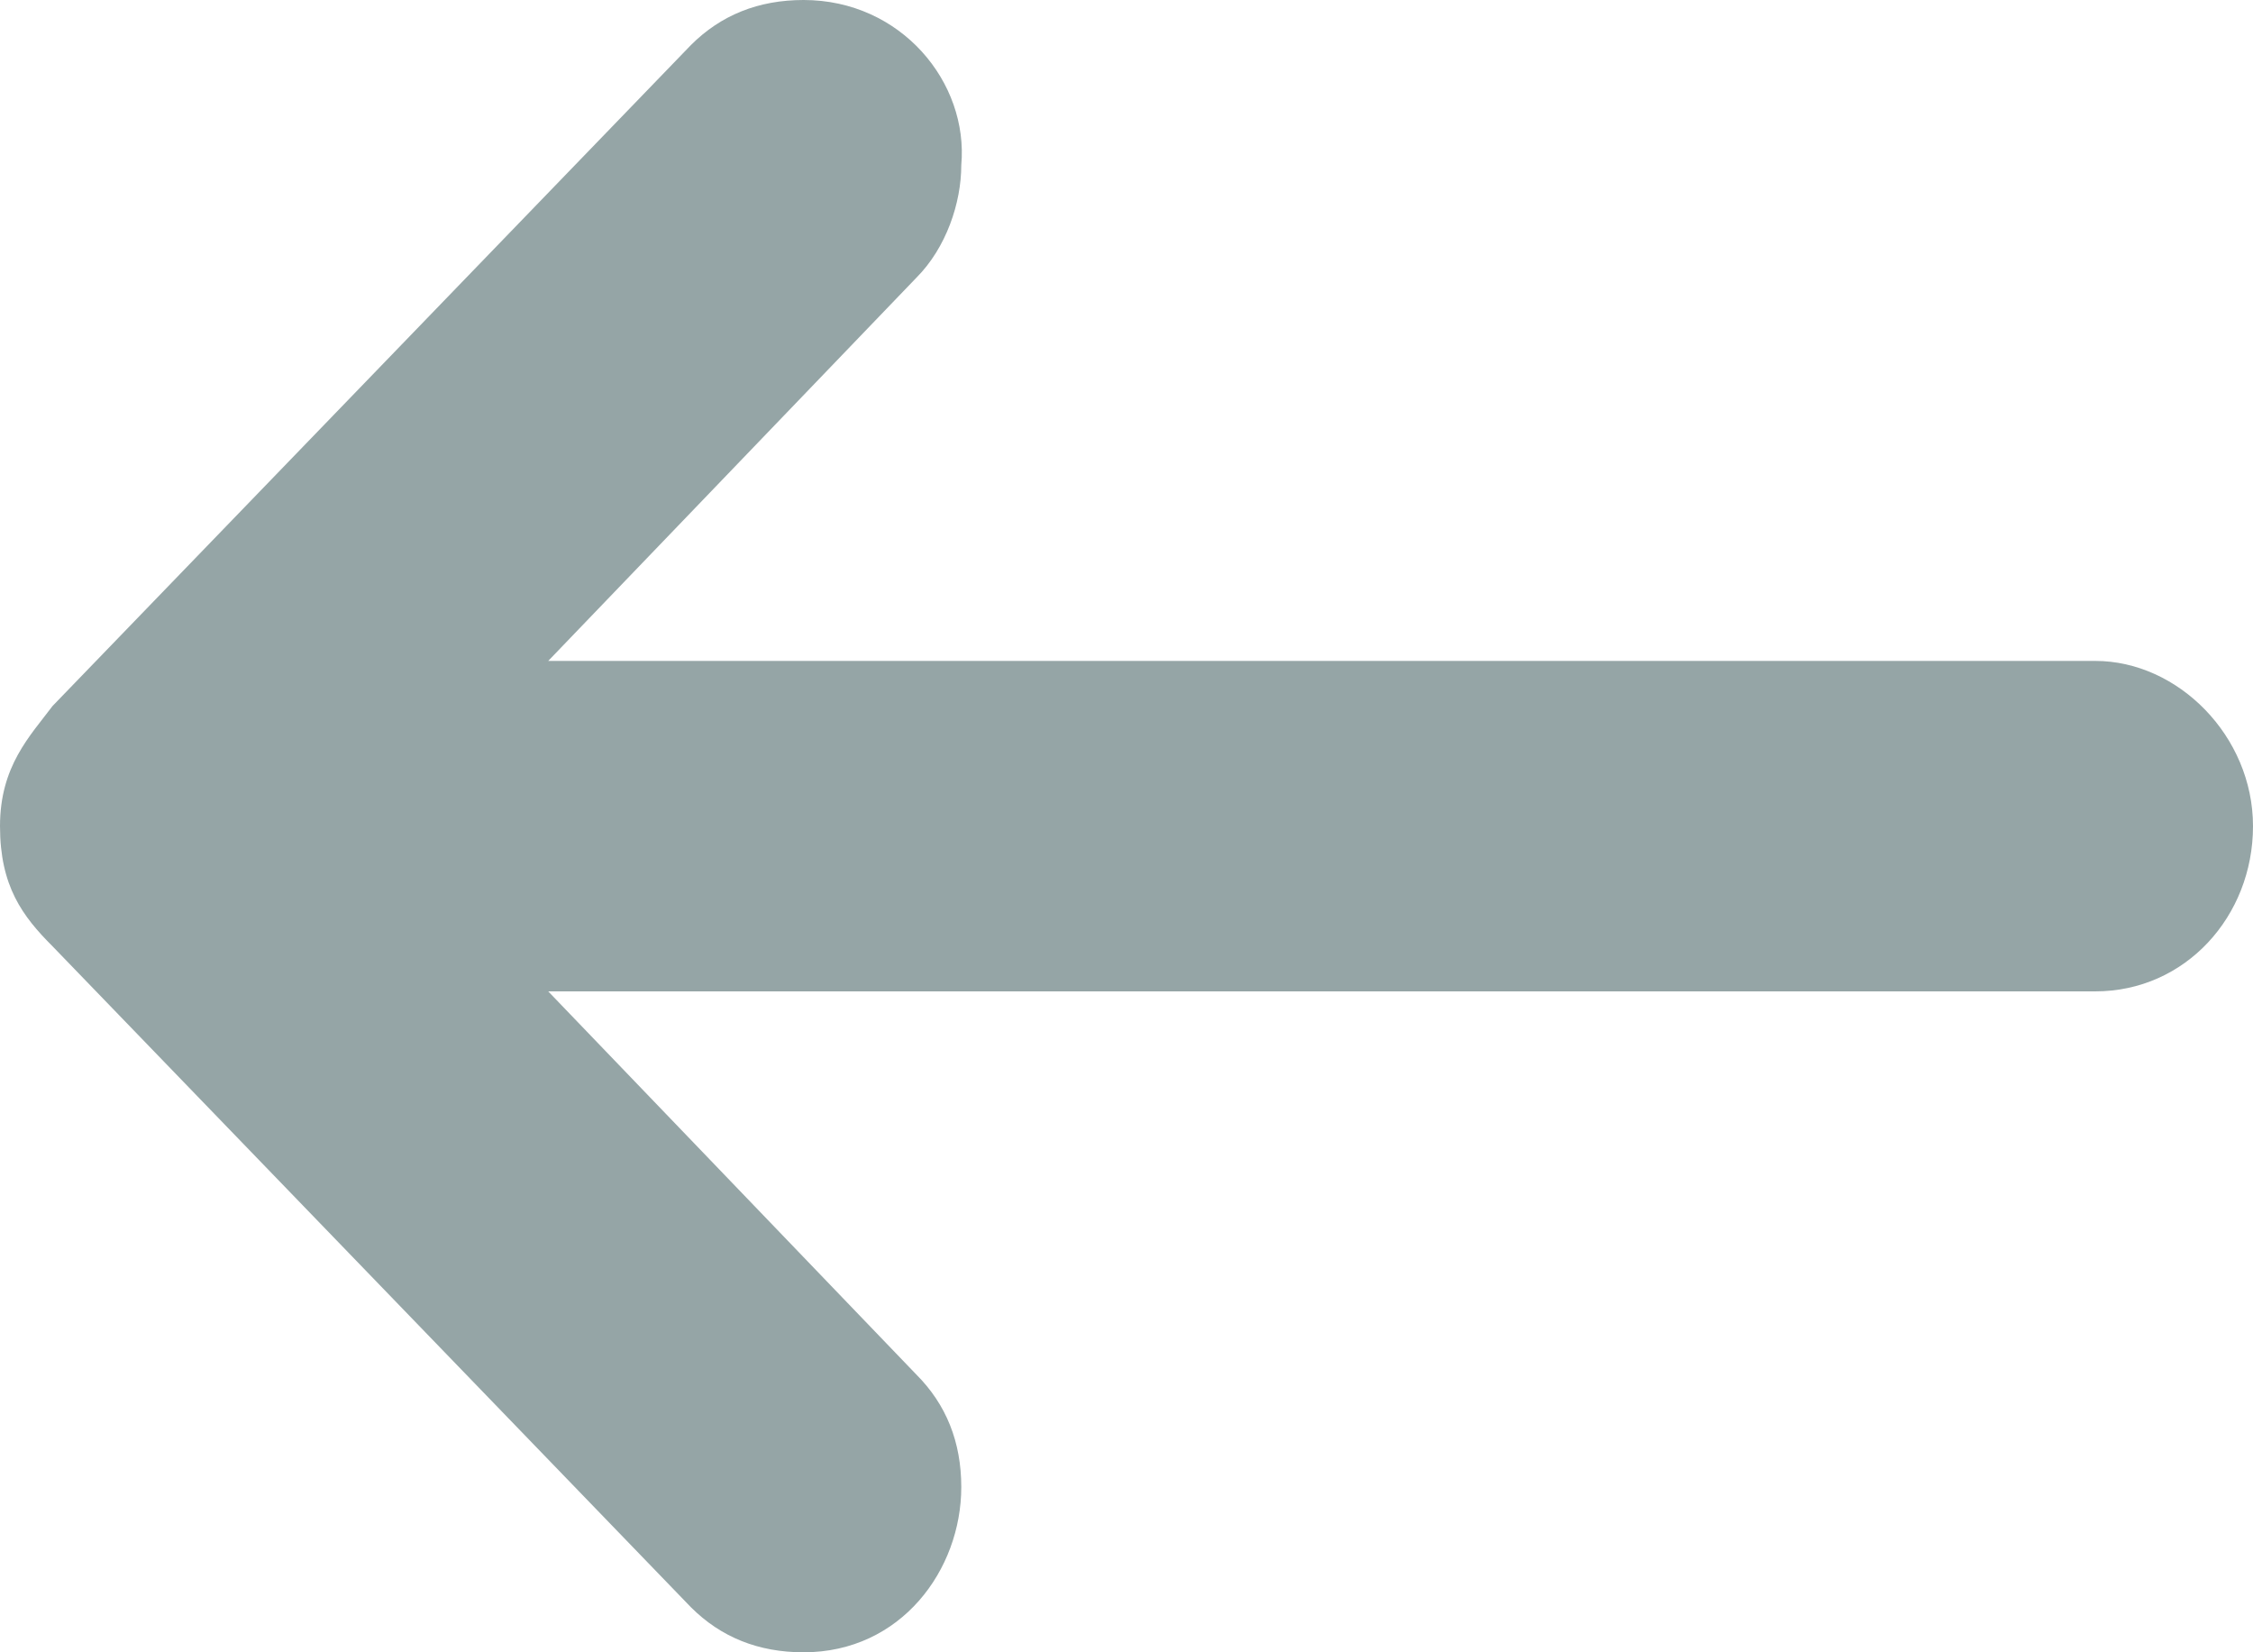 <?xml version="1.0" encoding="utf-8"?>
<!-- Generator: Adobe Illustrator 19.2.1, SVG Export Plug-In . SVG Version: 6.00 Build 0)  -->
<svg version="1.1" id="Layer_1" xmlns="http://www.w3.org/2000/svg" xmlns:xlink="http://www.w3.org/1999/xlink" x="0px" y="0px"
	 viewBox="0 0 30 22" style="enable-background:new 0 0 30 22;" xml:space="preserve">
<style type="text/css">
	.st0{fill:#95A5A6;}
</style>
<path class="st0" d="M27.9,8.8H7.3l4.9-5.1c0.4-0.4,0.6-1,0.6-1.5C12.9,1.1,12,0,10.7,0c-0.6,0-1.1,0.2-1.5,0.6L0.7,9.4
	C0.4,9.8,0,10.2,0,11s0.3,1.2,0.7,1.6l8.5,8.8c0.4,0.4,0.9,0.6,1.5,0.6c1.3,0,2.1-1.1,2.1-2.2c0-0.6-0.2-1.1-0.6-1.5l-4.9-5.1h20.6
	c1.2,0,2.1-1,2.1-2.2S29,8.8,27.9,8.8z"/>
</svg>
